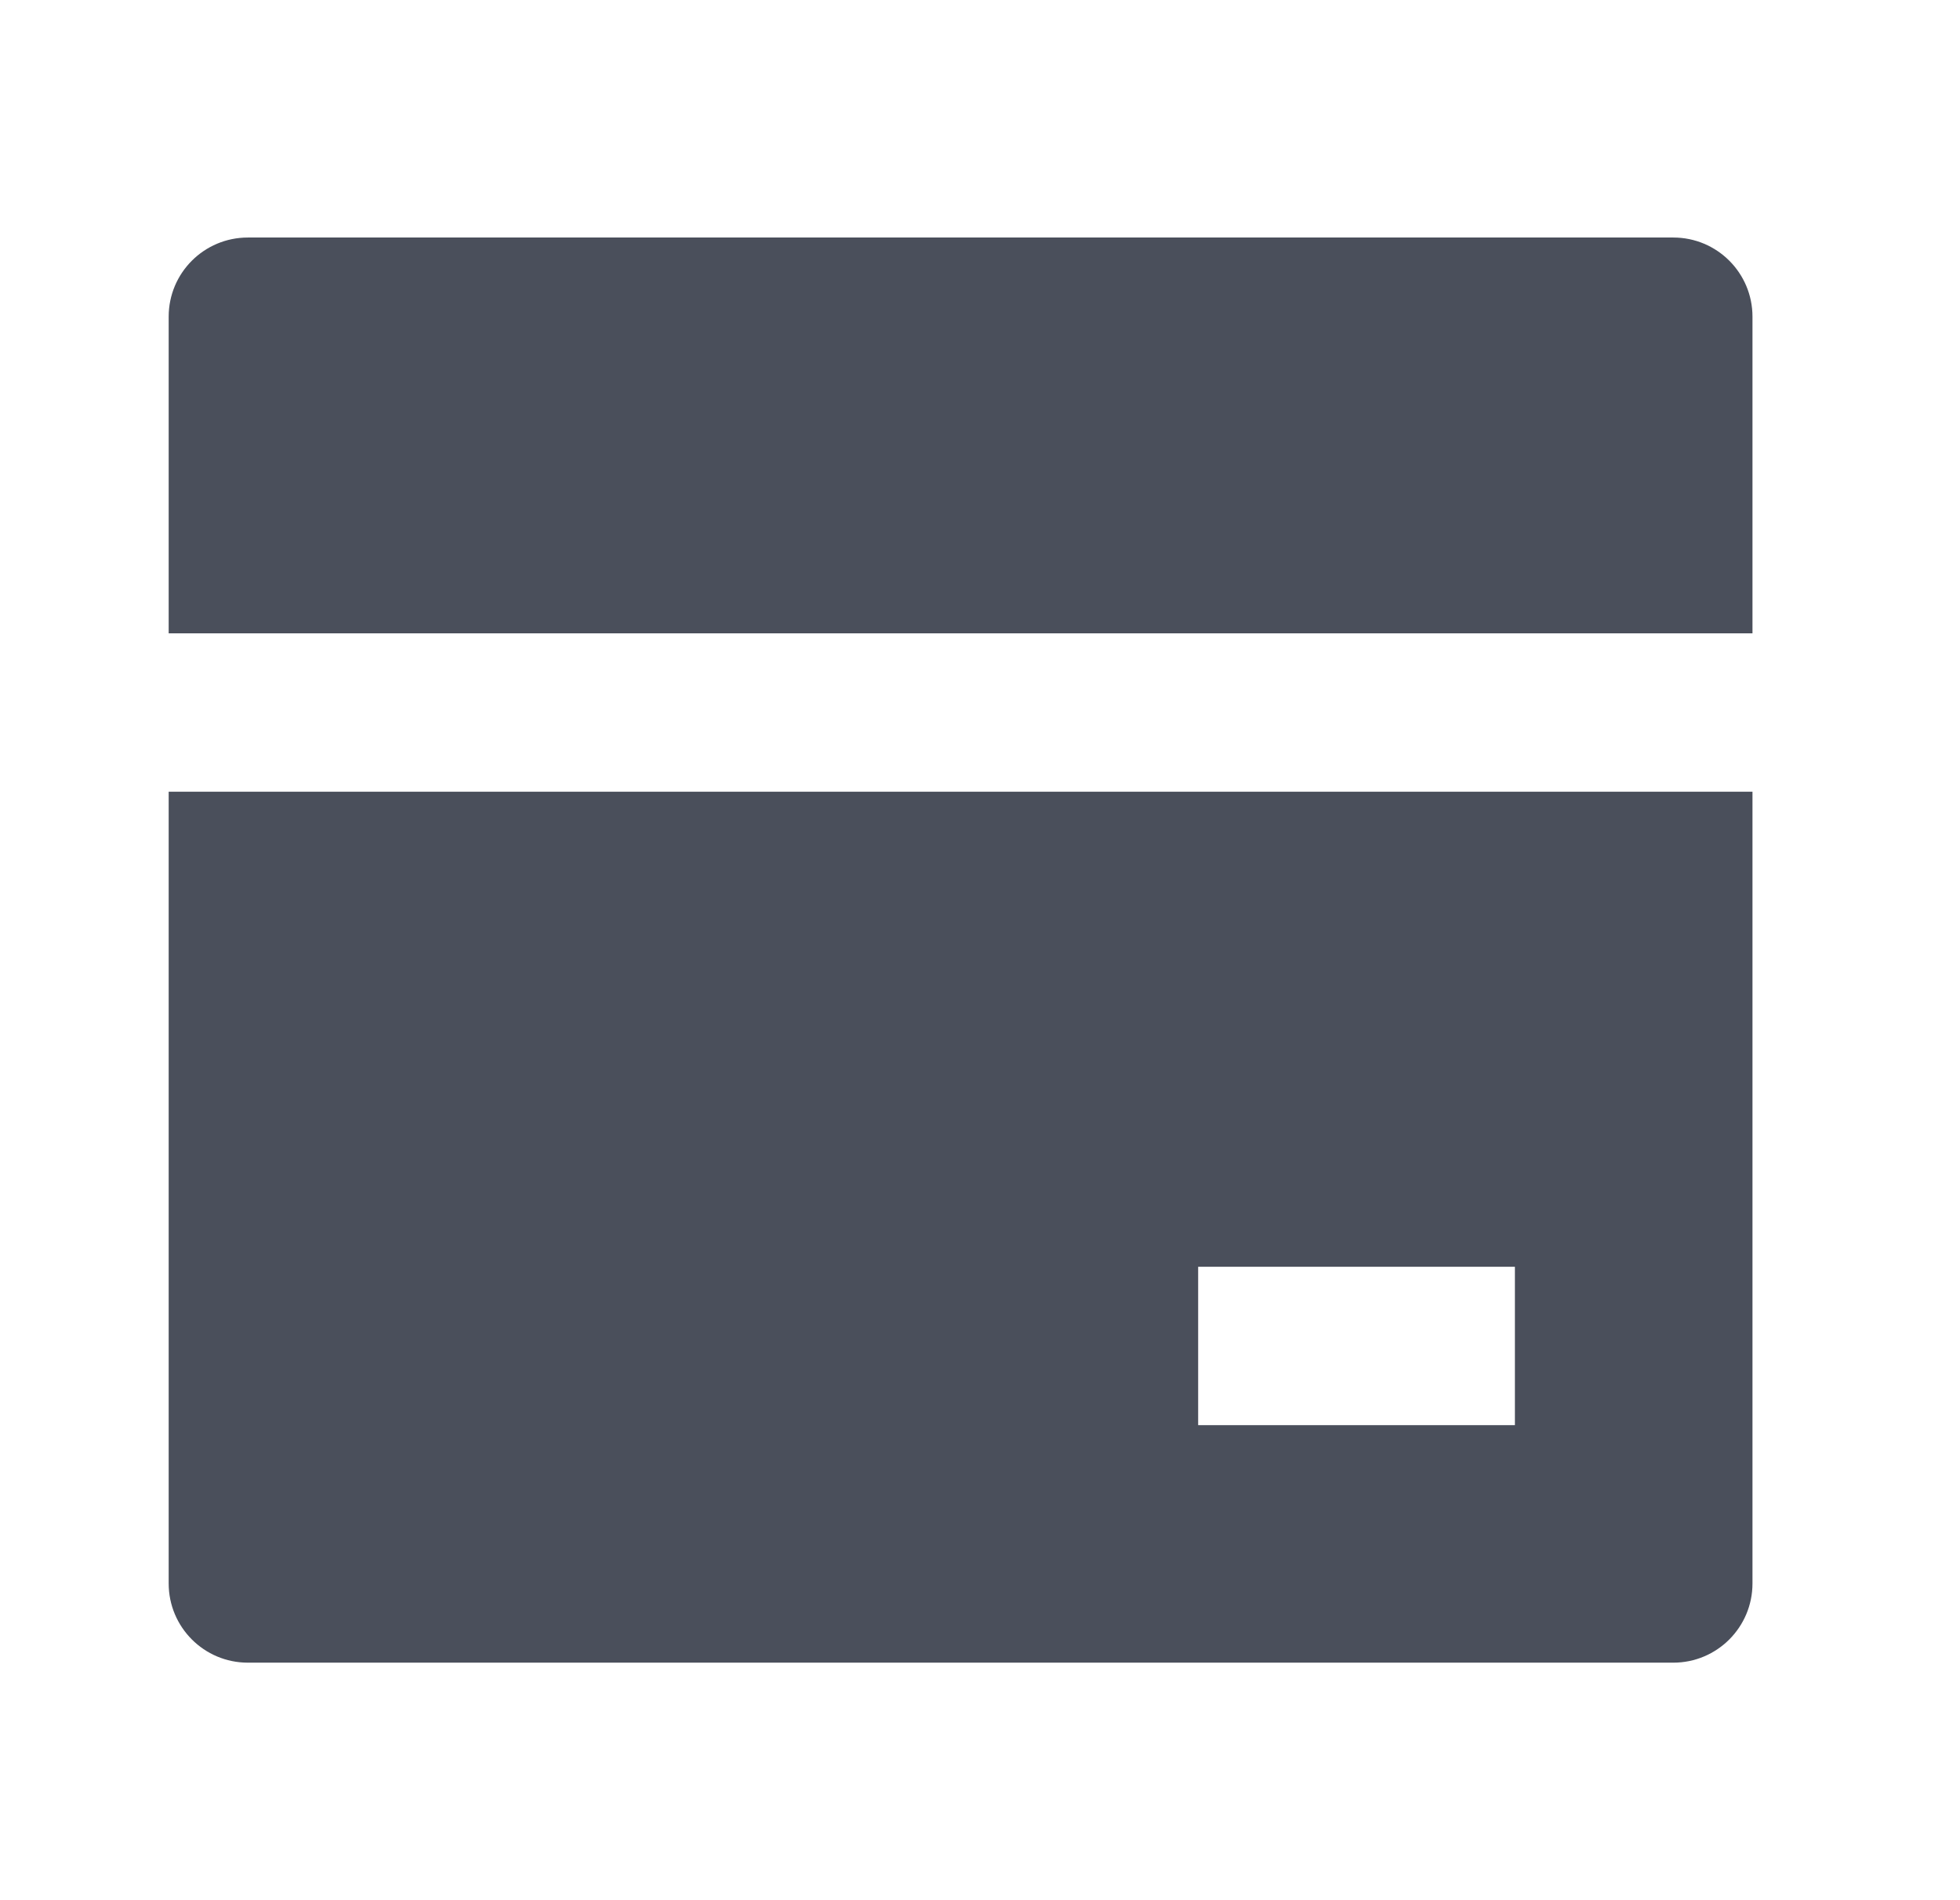 <svg width="33" height="32" viewBox="0 0 33 32" fill="none" xmlns="http://www.w3.org/2000/svg">
<path d="M29.506 13.333V26.666C29.506 27.403 28.909 28 28.173 28H4.173C3.437 28 2.84 27.403 2.84 26.666V13.333H29.506ZM29.506 10.666H2.84V5.333C2.84 4.596 3.437 4 4.173 4H28.173C28.909 4 29.506 4.596 29.506 5.333V10.666ZM20.173 21.333V24H25.506V21.333H20.173Z" fill="#1D2433" fill-opacity="0.8"/>
</svg>
